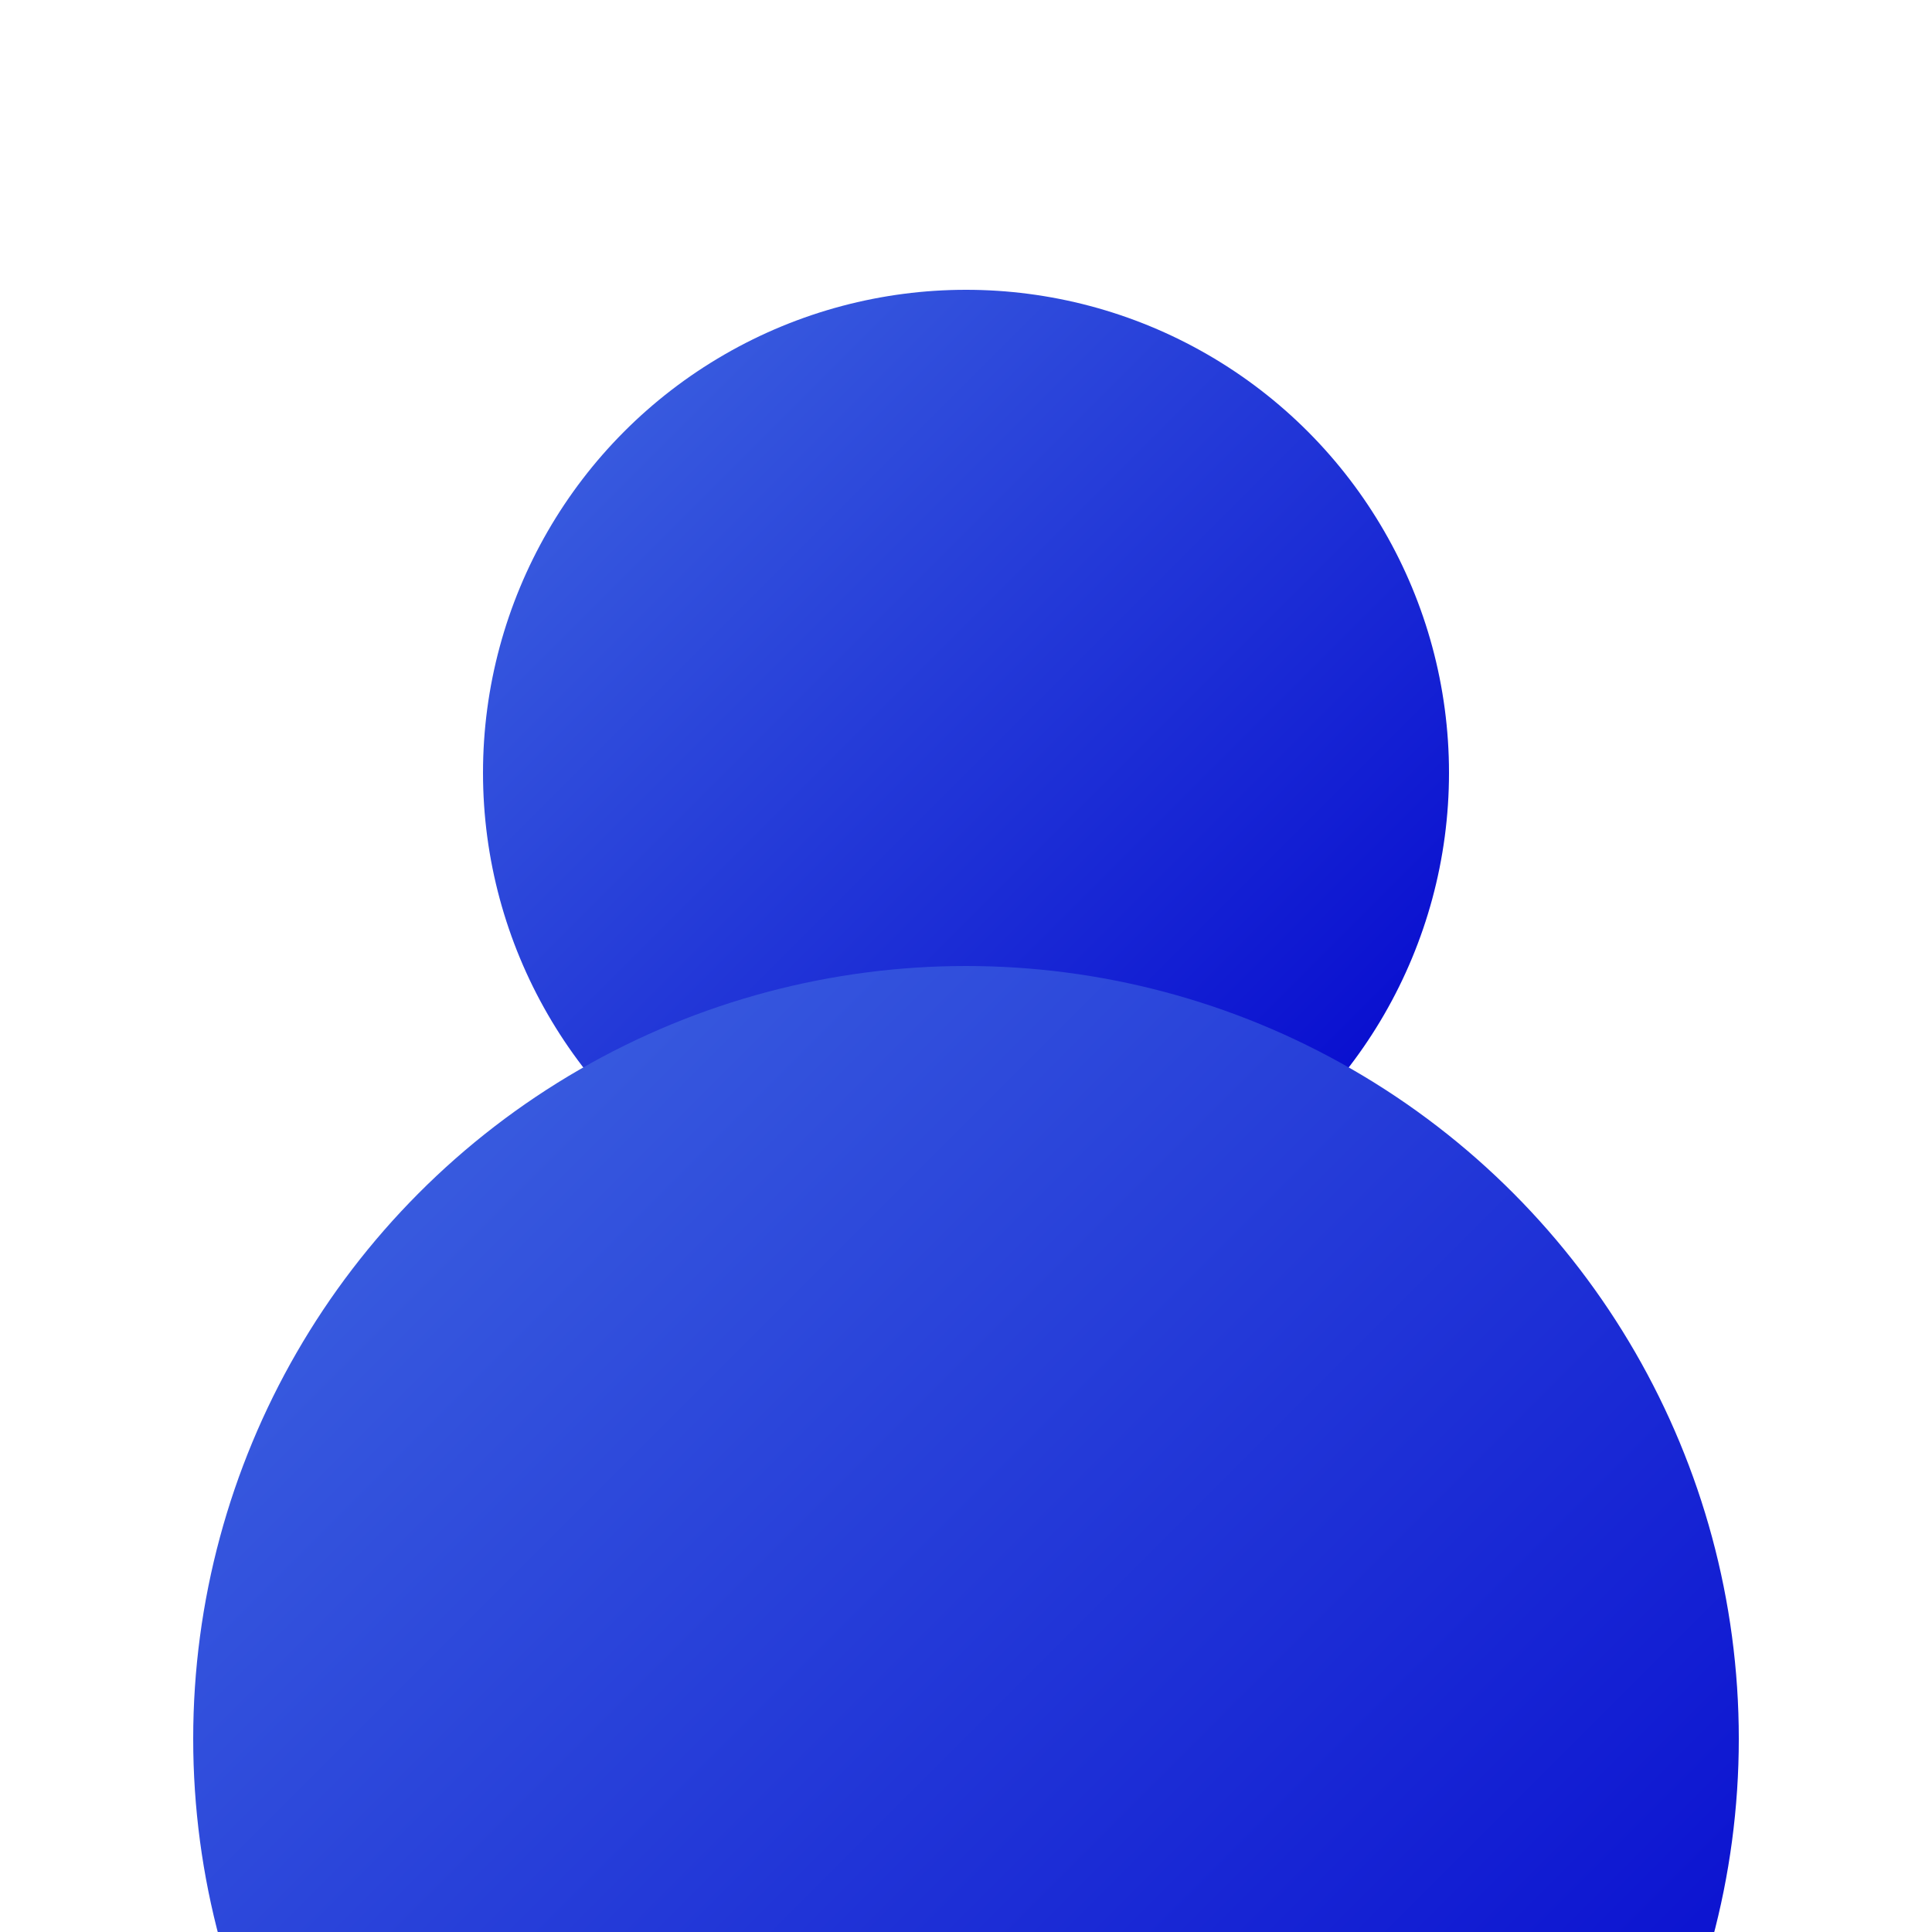 <svg width="200" height="200" viewBox="0 0 200 200" xmlns="http://www.w3.org/2000/svg">
  <defs>
    <linearGradient id="grad2" x1="0%" y1="0%" x2="100%" y2="100%">
      <stop offset="0%" style="stop-color:#4169E1;stop-opacity:1" />
      <stop offset="100%" style="stop-color:#0000CD;stop-opacity:1" />
    </linearGradient>
  </defs>
  <circle cx="100" cy="80" r="50" fill="url(#grad2)" />
  <circle cx="100" cy="180" r="80" fill="url(#grad2)" />
</svg>